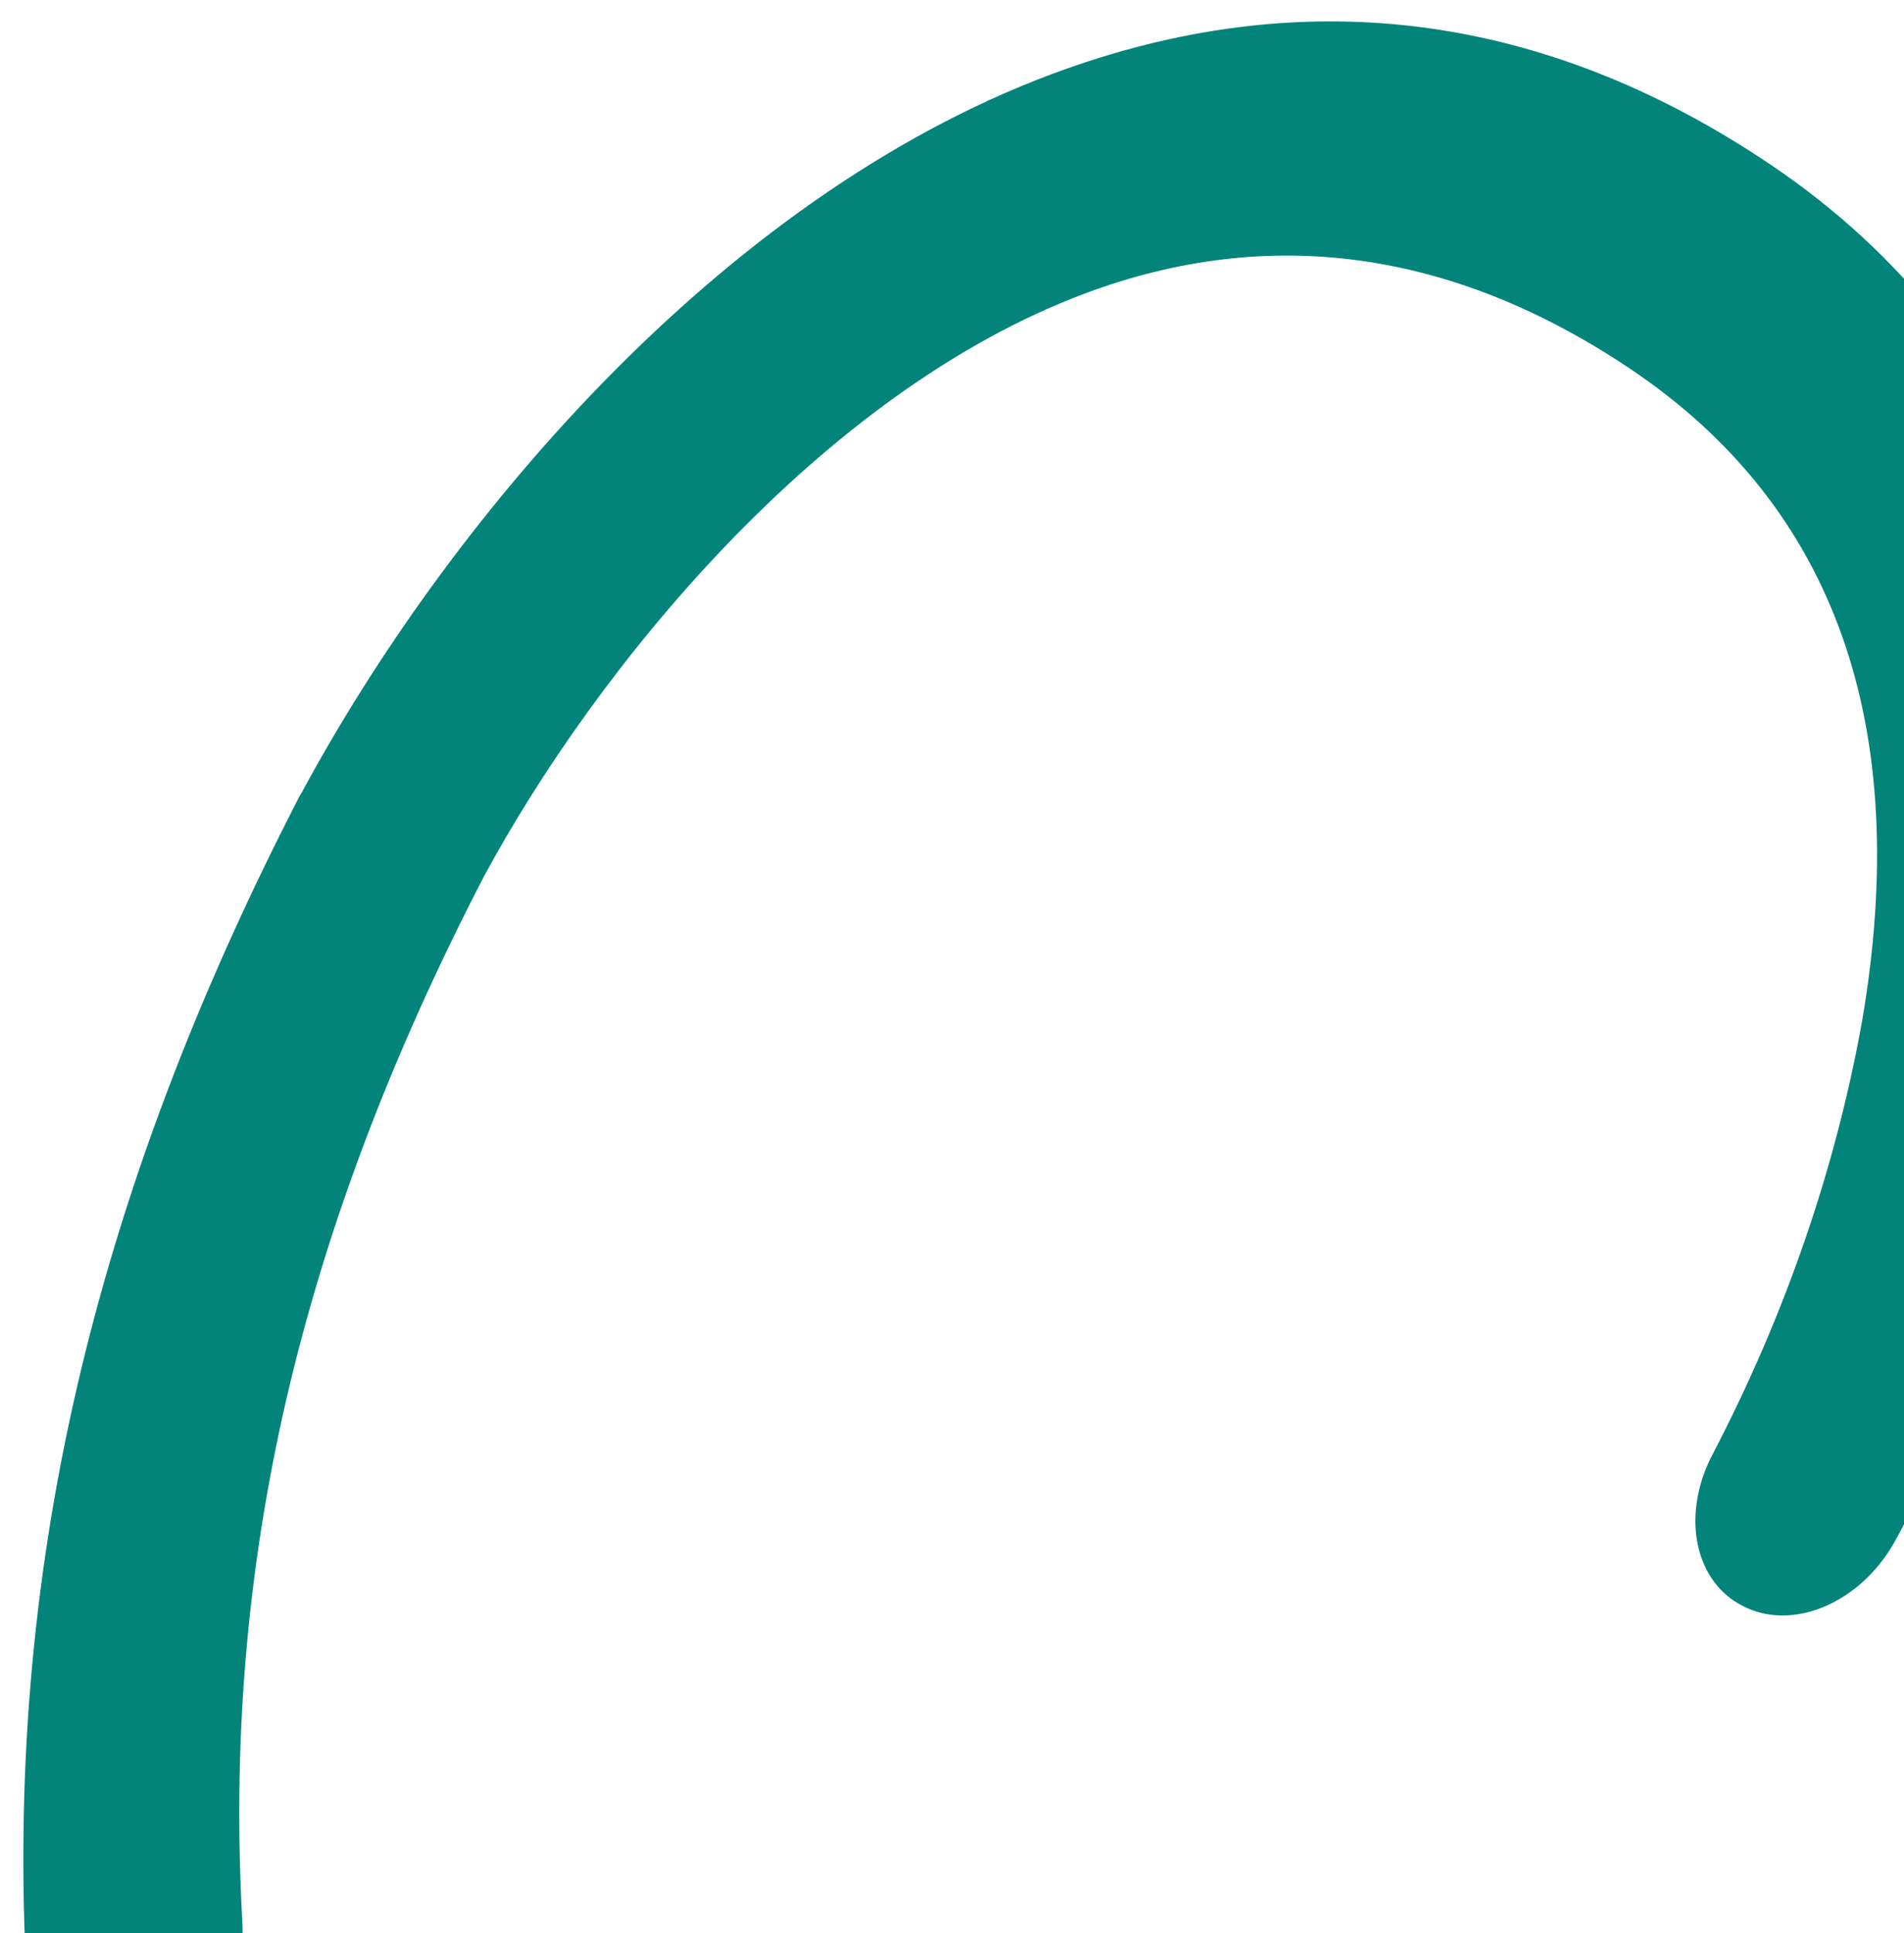 <svg width="393" height="399" viewBox="0 0 393 399" fill="none" xmlns="http://www.w3.org/2000/svg">
<g filter="url(#filter0_d_146_3594)">
<path d="M13.608 420.242C11.258 418.674 9.332 416.526 7.944 413.925C6.556 411.323 5.734 408.323 5.528 405.102C0.888 321.52 18.836 243.587 61.983 160.036L62.26 159.623C91.722 104.913 147.842 37.124 217.282 11.226C268.531 -7.879 318.357 -1.631 365.123 29.755C420.43 66.875 442.107 128.507 428.088 207.963C417.879 265.671 392.01 312.642 390.889 314.531C389.211 317.476 387.077 320.15 384.607 322.399C382.138 324.647 379.383 326.426 376.5 327.635C373.617 328.843 370.662 329.456 367.805 329.439C364.948 329.422 362.245 328.775 359.85 327.536C354.949 325.139 351.549 320.481 350.383 314.568C349.217 308.655 350.379 301.962 353.618 295.933C368.511 267.328 378.935 237.052 384.369 206.62C394.765 145.736 378.769 100.503 336.5 72.134C299.99 47.63 262.115 42.327 224.084 56.52C169.261 76.981 122.97 134.117 99.858 176.955C61.631 250.789 45.889 319.371 50.033 392.88C50.215 395.934 49.812 399.131 48.846 402.282C47.881 405.432 46.374 408.472 44.414 411.219C42.454 413.967 40.081 416.367 37.437 418.277C34.793 420.186 31.931 421.566 29.022 422.335C23.404 423.838 17.915 423.093 13.608 420.242Z" fill="#03847B"/>
</g>
<defs>
<filter id="filter0_d_146_3594" x="0.816" y="0.417" width="435.417" height="430.677" filterUnits="userSpaceOnUse" color-interpolation-filters="sRGB">
<feFlood flood-opacity="0" result="BackgroundImageFix"/>
<feColorMatrix in="SourceAlpha" type="matrix" values="0 0 0 0 0 0 0 0 0 0 0 0 0 0 0 0 0 0 127 0" result="hardAlpha"/>
<feOffset dy="4"/>
<feGaussianBlur stdDeviation="2"/>
<feComposite in2="hardAlpha" operator="out"/>
<feColorMatrix type="matrix" values="0 0 0 0 0 0 0 0 0 0 0 0 0 0 0 0 0 0 0.25 0"/>
<feBlend mode="normal" in2="BackgroundImageFix" result="effect1_dropShadow_146_3594"/>
<feBlend mode="normal" in="SourceGraphic" in2="effect1_dropShadow_146_3594" result="shape"/>
</filter>
</defs>
</svg>
